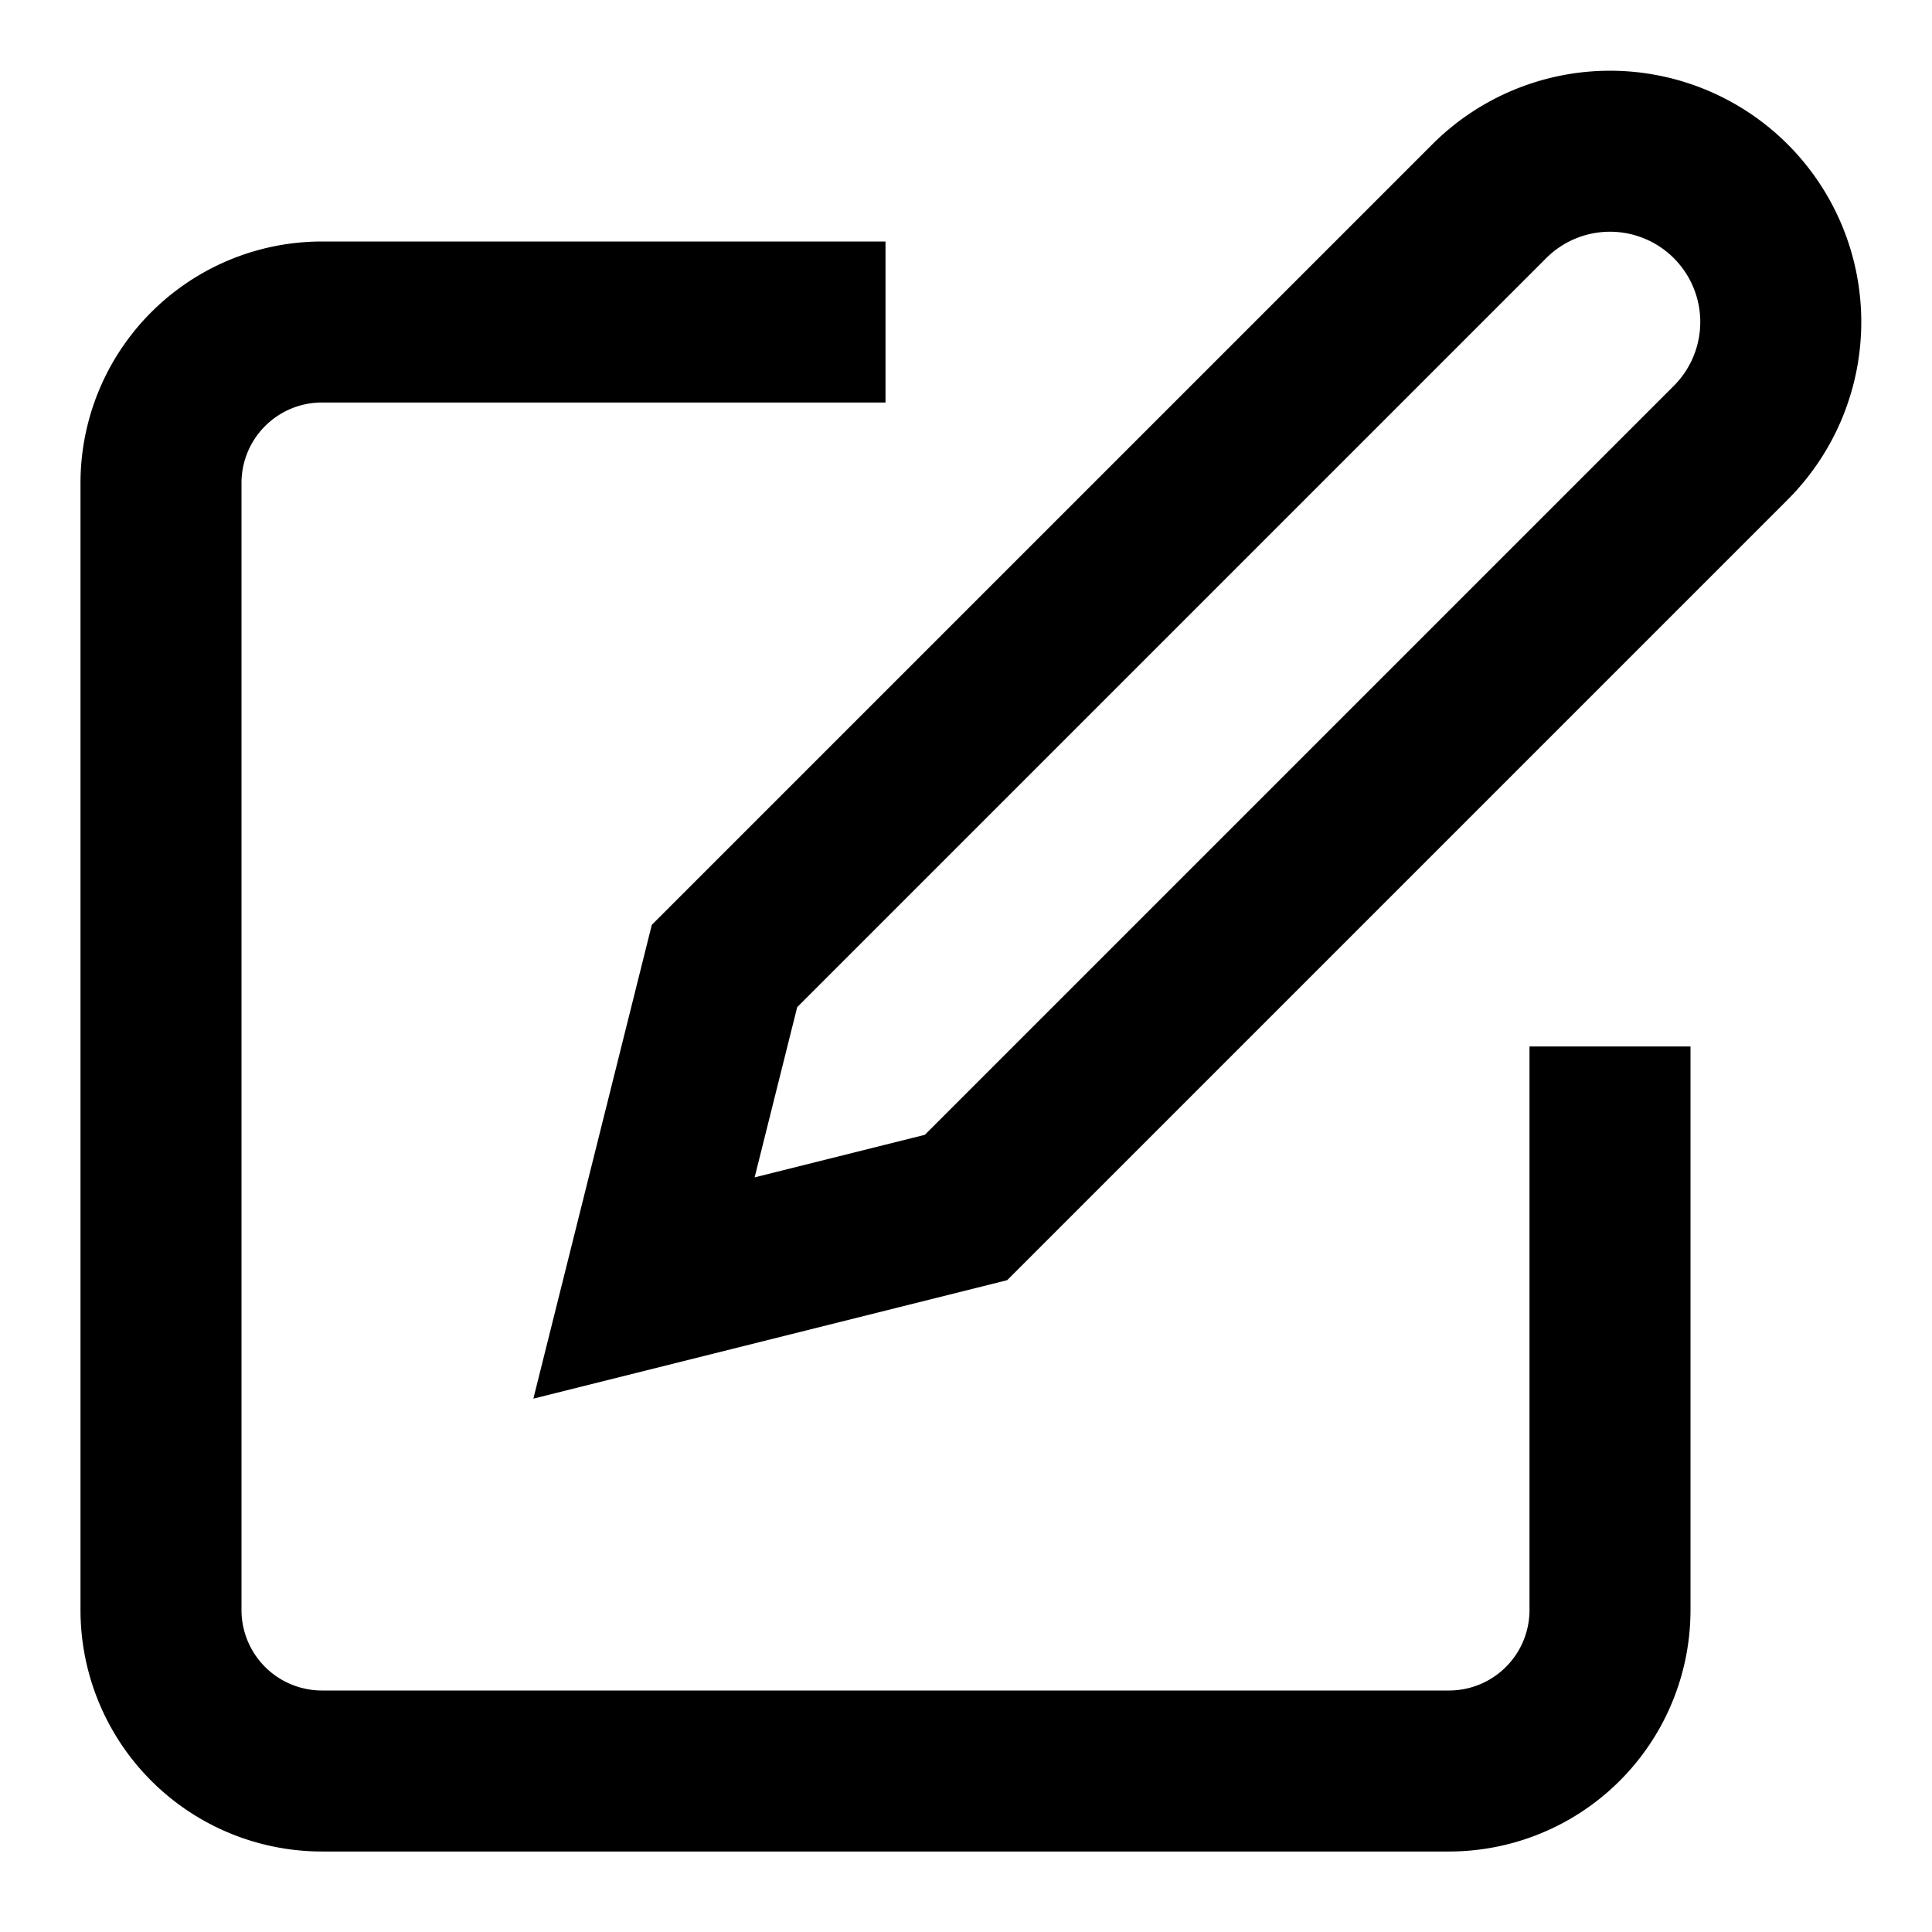 <svg
	focusable="false"
	data-icon="control"
	fill="currentColor"
	aria-hidden="true"
	height="1.25em"
	width="1.25em"
	viewBox="0 0 24 24"
>
    <g fill="none" fillOpacity="0" stroke="currentColor" stroke-width="2">
        <path d="M11 4H4a2 2 0 0 0-2 2v14a2 2 0 0 0 2 2h14a2 2 0 0 0 2-2v-7"></path><path d="M18.5 2.5a2.121 2.121 0 0 1 3 3L12 15l-4 1 1-4 9.5-9.5z"></path>
    </g>
</svg>
